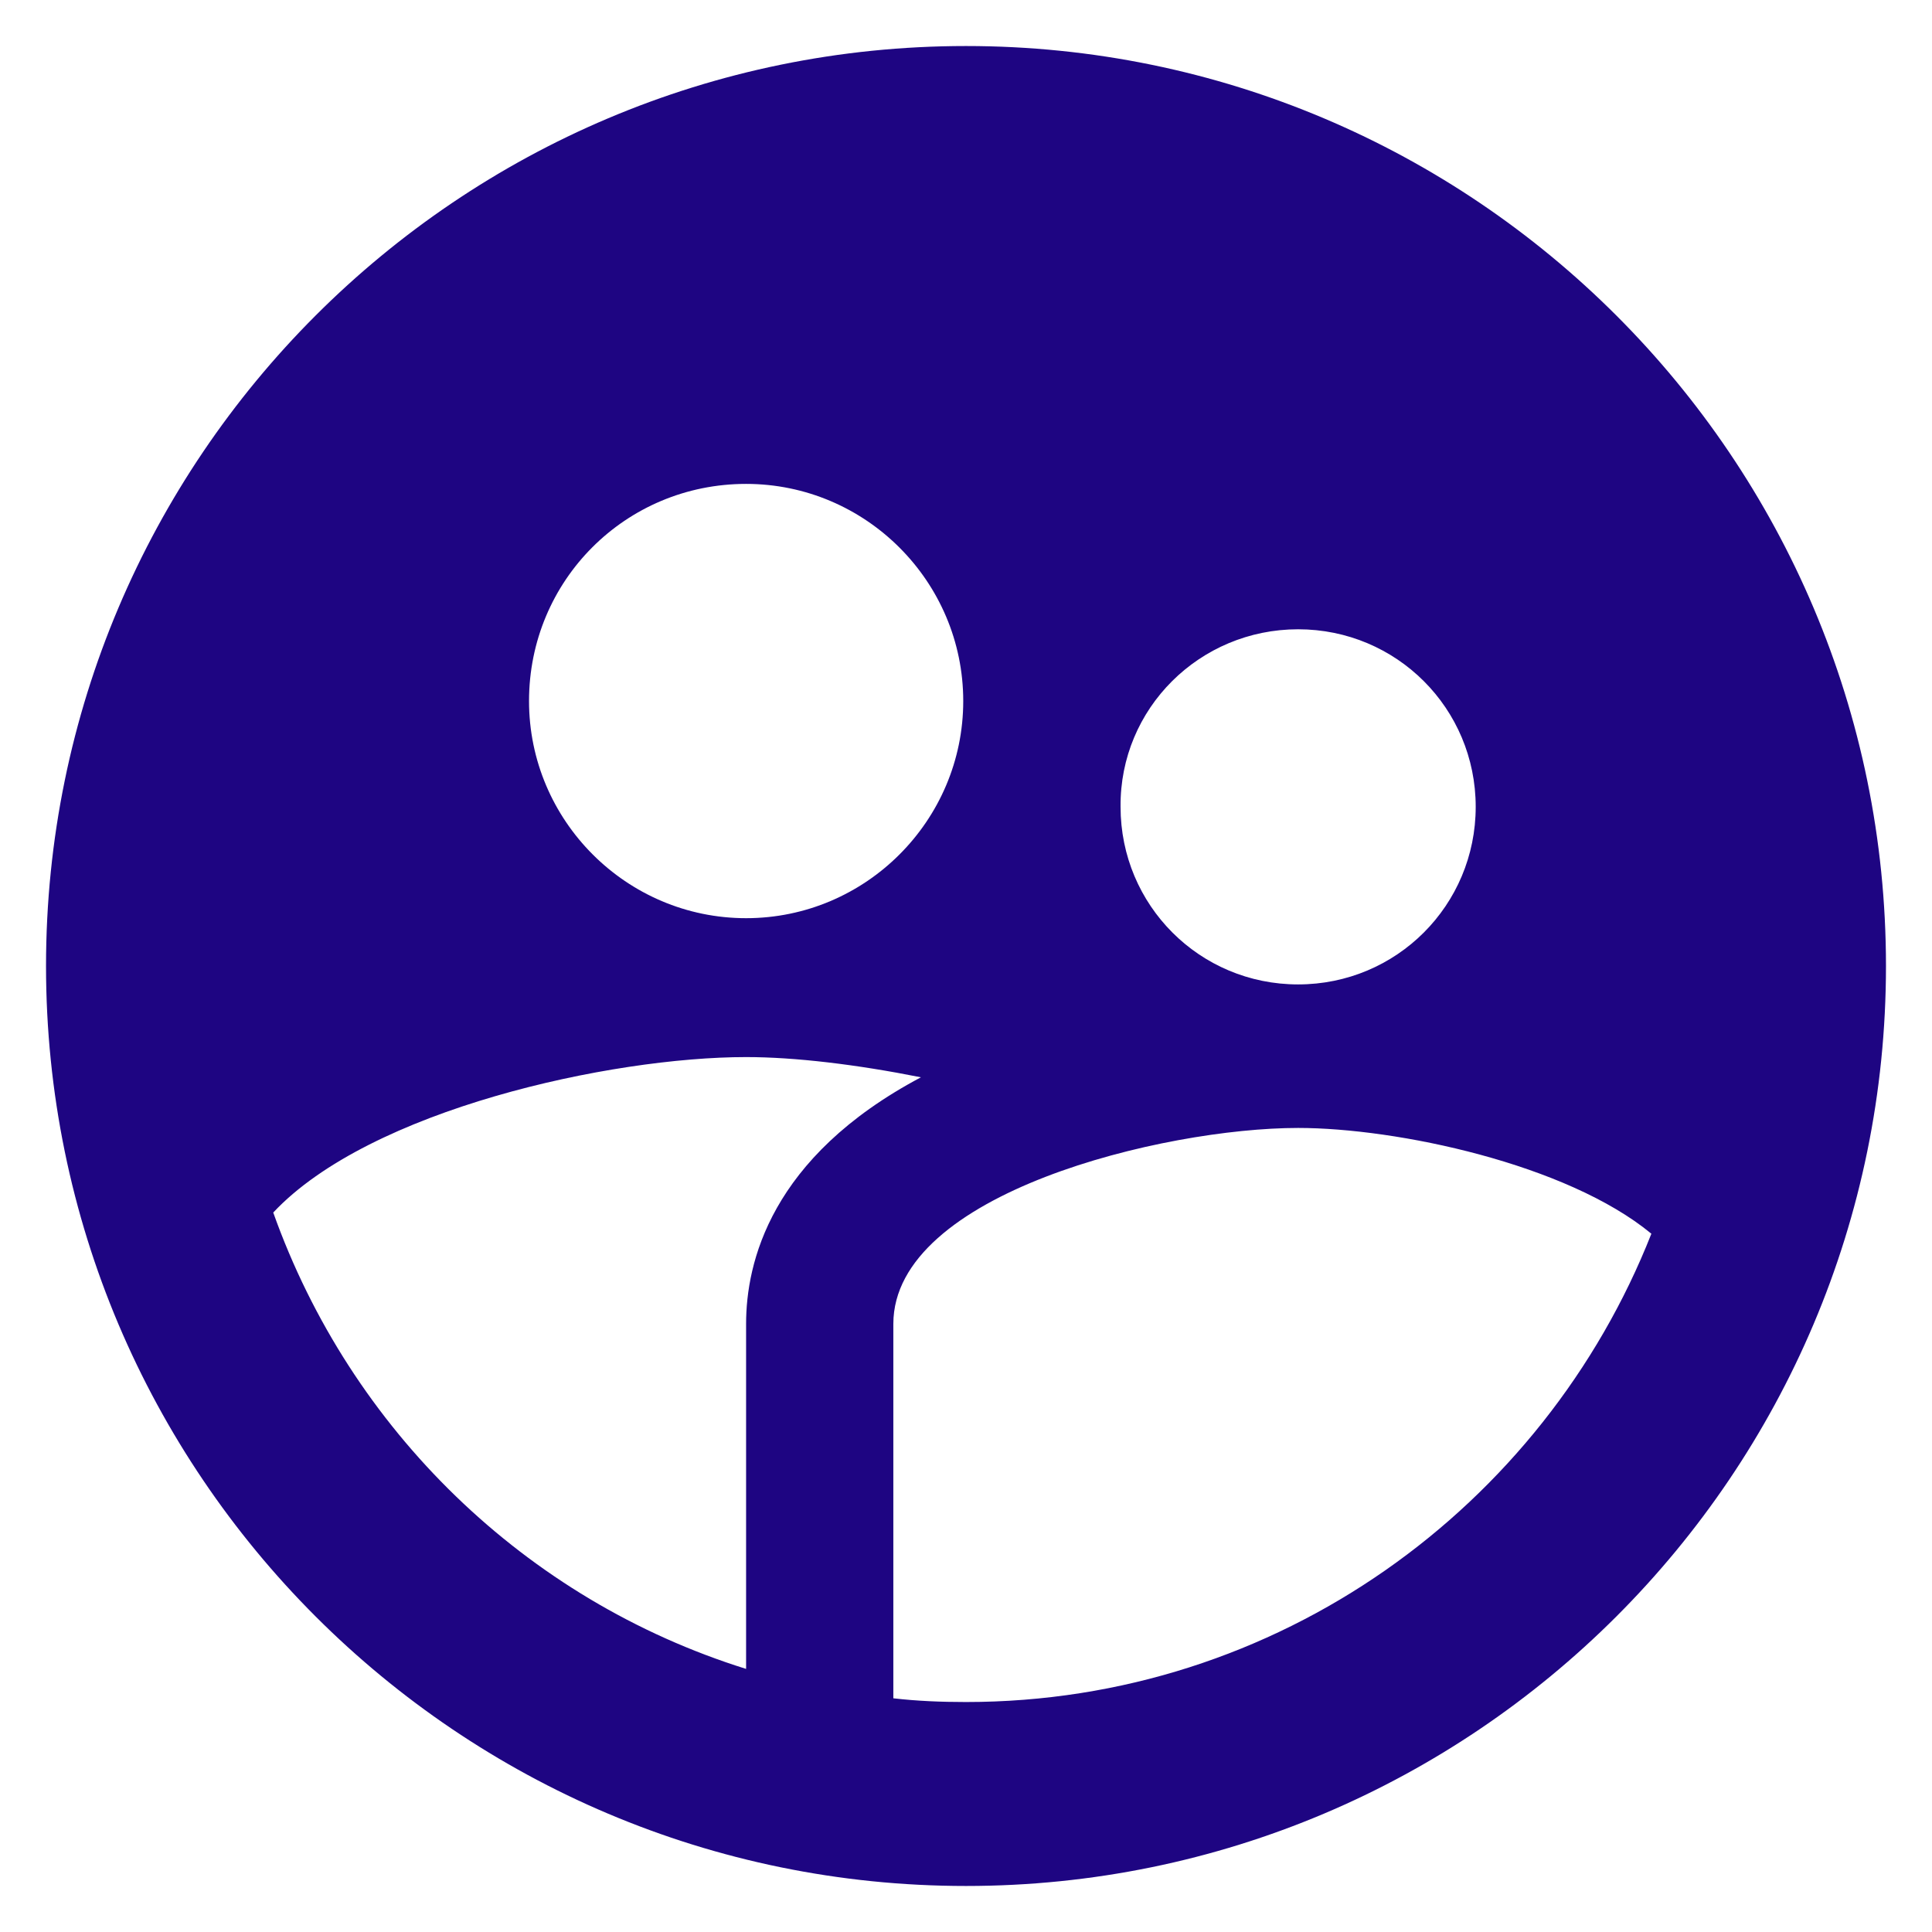 <svg width="28" height="28" viewBox="0 0 28 28" fill="none" xmlns="http://www.w3.org/2000/svg">
<g clip-path="url(#clip0_332_244)">
<path d="M14 0.667C6.64 0.667 0.667 6.64 0.667 14C0.667 21.36 6.64 27.333 14 27.333C21.36 27.333 27.333 21.36 27.333 14C27.333 6.64 21.36 0.667 14 0.667ZM18.813 9.12C20.24 9.12 21.387 10.267 21.387 11.693C21.387 13.12 20.24 14.267 18.813 14.267C17.387 14.267 16.24 13.12 16.24 11.693C16.227 10.267 17.387 9.12 18.813 9.12ZM10.813 7.013C12.546 7.013 13.96 8.427 13.96 10.16C13.96 11.893 12.546 13.307 10.813 13.307C9.08 13.307 7.667 11.893 7.667 10.16C7.667 8.413 9.066 7.013 10.813 7.013ZM10.813 19.187V24.187C7.613 23.187 5.08 20.72 3.96 17.573C5.36 16.08 8.853 15.32 10.813 15.32C11.52 15.32 12.413 15.427 13.347 15.613C11.16 16.773 10.813 18.307 10.813 19.187ZM14 24.667C13.64 24.667 13.293 24.653 12.947 24.613V19.187C12.947 17.293 16.866 16.347 18.813 16.347C20.24 16.347 22.706 16.867 23.933 17.88C22.373 21.84 18.52 24.667 14 24.667Z" fill="#1E0582"/>
</g>
<defs>
<clipPath id="clip0_332_244">
<rect width="26.667" height="26.667" fill="white" transform="translate(0.667 0.667)"/>
</clipPath>
</defs>
</svg>
